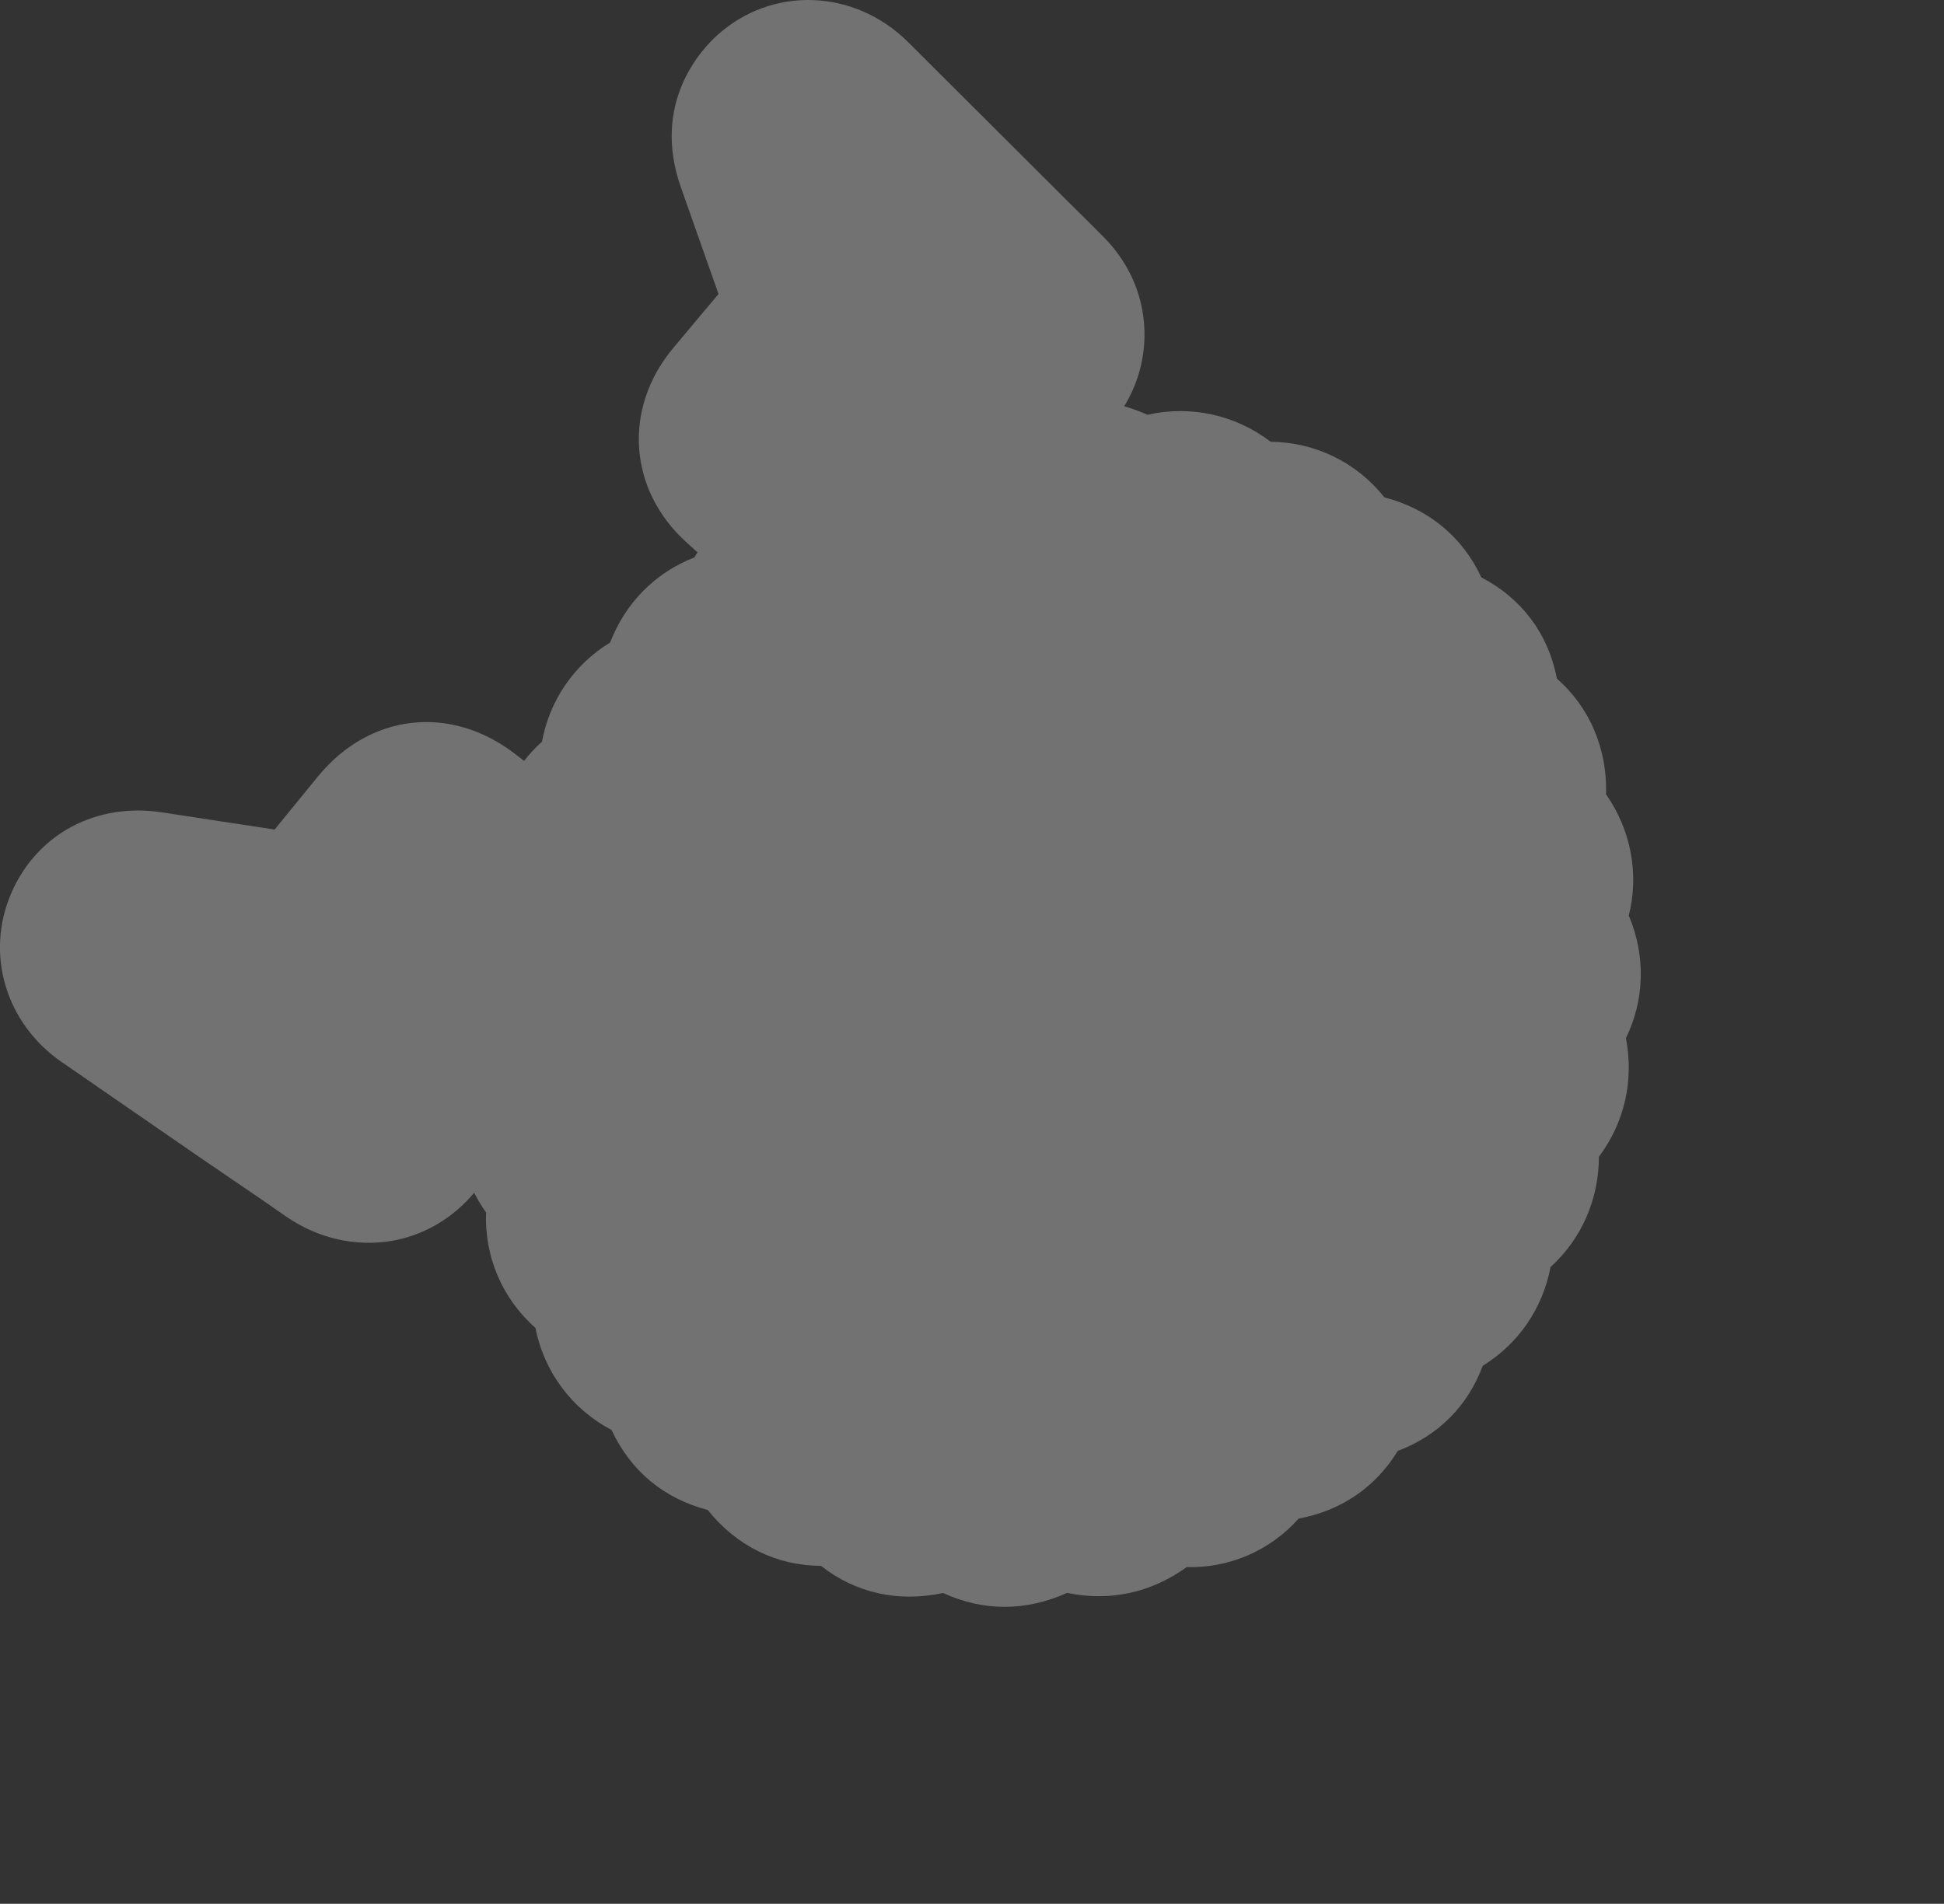 <?xml version="1.0" encoding="UTF-8"?>
<svg id="Layer_1" data-name="Layer 1" xmlns="http://www.w3.org/2000/svg" viewBox="0 0 141.85 138.94">
  <rect x="0" y="0" width="141.85" height="138.94" fill="#333333" stroke="none"/>
  <defs>
    <style>
      .cls-1 {
        fill: #fff;
        isolation: isolate;
        opacity: .31;
      }
    </style>
  </defs>
  <g id="_電仔獸_C_光暈2" data-name=" 電仔獸 C 光暈2">
    <path class="cls-1" d="M118.84,66.86c.78-3.07.18-6.26-1.65-8.89.1-3.32-1.2-6.35-3.59-8.45-.61-3.24-2.57-5.86-5.51-7.38-1.35-2.93-3.85-5.01-7.07-5.84-2.04-2.56-5.03-4.02-8.3-4.06-2.58-1.96-5.81-2.68-8.99-1.97-.56-.25-1.13-.46-1.7-.62.93-1.52,1.44-3.24,1.48-5.02.06-2.73-.99-5.32-2.96-7.31-.78-.79-1.57-1.57-2.36-2.35l-8.39-8.37c-1.19-1.19-2.37-2.37-3.56-3.55-3.92-3.87-9.89-4.08-13.88-.5-1.18,1.05-4.85,4.97-2.67,11.14l1.52,4.31c.4,1.15.81,2.31,1.22,3.46-.84.99-1.67,1.98-2.5,2.98l-.79.94c-3.7,4.4-3.3,10.37.96,14.21.27.24.53.48.8.72-.08.12-.16.24-.23.37-2.85,1.11-5.03,3.31-6.15,6.21-2.64,1.62-4.43,4.24-4.97,7.24-.49.44-.93.91-1.31,1.4-.22-.17-.44-.34-.66-.51-4.71-3.63-10.62-2.95-14.38,1.65l-.49.6c-.89,1.09-1.78,2.18-2.67,3.27-1.3-.2-2.6-.4-3.89-.59l-4.31-.66c-4.81-.74-9.12,1.56-11,5.85-1.95,4.47-.43,9.56,3.69,12.39.81.55,1.61,1.11,2.42,1.67l3,2.07c1.45,1,2.91,2.01,4.36,3.01.8.55,1.6,1.09,2.4,1.64,1.35.92,2.7,1.83,4.03,2.77,3.39,2.37,6.6,2.14,8.22,1.8,2.2-.47,4.15-1.67,5.64-3.44.25.49.54.97.87,1.44-.13,3.21,1.18,6.29,3.6,8.42.63,3.2,2.64,5.91,5.55,7.45,1.42,3.01,3.8,4.99,7.02,5.84,2.12,2.64,5.02,4.06,8.27,4.08,2.51,1.98,5.63,2.68,8.91,1.98,1.46.67,2.96,1.01,4.48,1.01s3.06-.34,4.56-1.02c3.1.65,6.12,0,8.73-1.88,3.14.08,6.09-1.21,8.17-3.54,3.12-.58,5.63-2.31,7.23-4.94,2.94-1.1,5.12-3.28,6.2-6.21,2.61-1.61,4.38-4.19,4.95-7.21,2.26-2.05,3.52-4.92,3.53-8.05,1.87-2.49,2.57-5.59,1.97-8.65,1.36-2.78,1.45-6,.23-8.9h-.03Z"/>
  </g>
</svg>